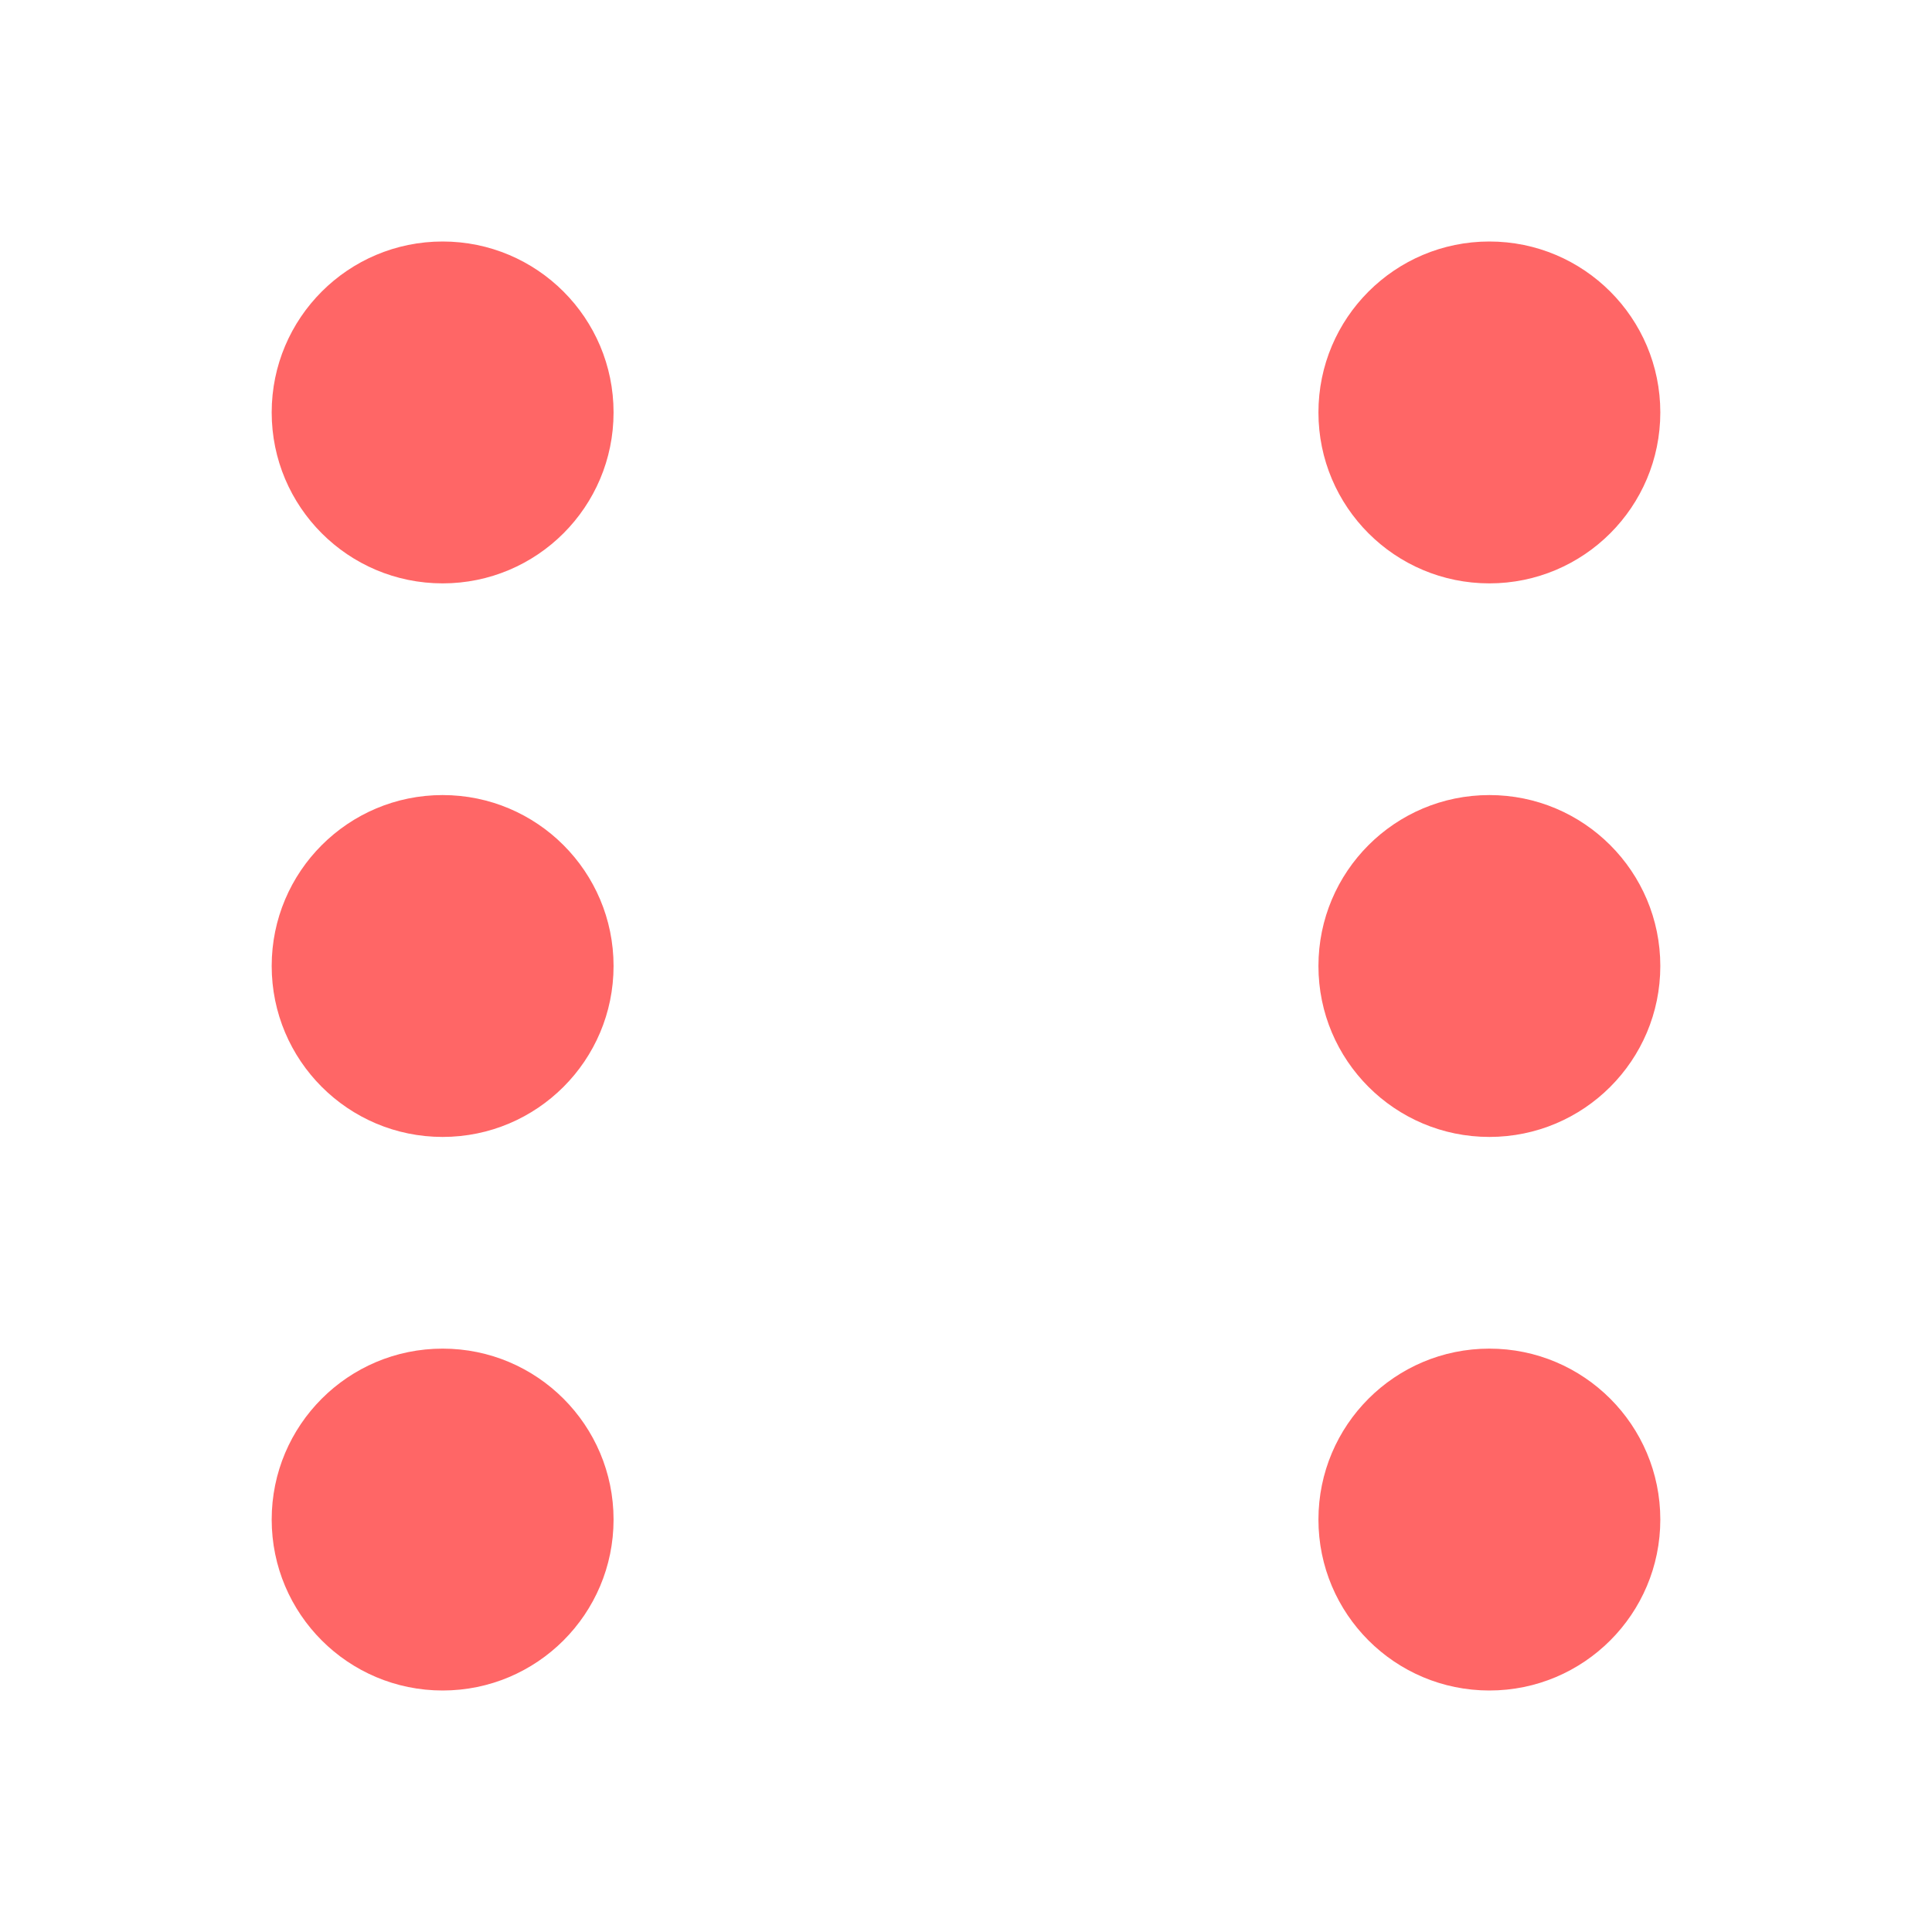 <?xml version="1.0" encoding="utf-8"?>
<!-- Generator: Adobe Illustrator 26.2.0, SVG Export Plug-In . SVG Version: 6.00 Build 0)  -->
<svg version="1.1" id="Layer_1" xmlns="http://www.w3.org/2000/svg" xmlns:xlink="http://www.w3.org/1999/xlink" x="0px" y="0px"
	 viewBox="0 0 512 512" style="enable-background:new 0 0 512 512;" xml:space="preserve">
<style type="text/css">
	.st0{fill:#FF6666;}
</style>
<g>
	<circle class="st0" cx="394.7" cy="109.3" r="45.3"/>
	<circle class="st0" cx="394.7" cy="402.7" r="45.3"/>
	<circle class="st0" cx="117.3" cy="109.3" r="45.3"/>
	<circle class="st0" cx="394.7" cy="256" r="45.3"/>
	<circle class="st0" cx="117.3" cy="256" r="45.3"/>
	<circle class="st0" cx="117.3" cy="402.7" r="45.3"/>
</g>
</svg>
